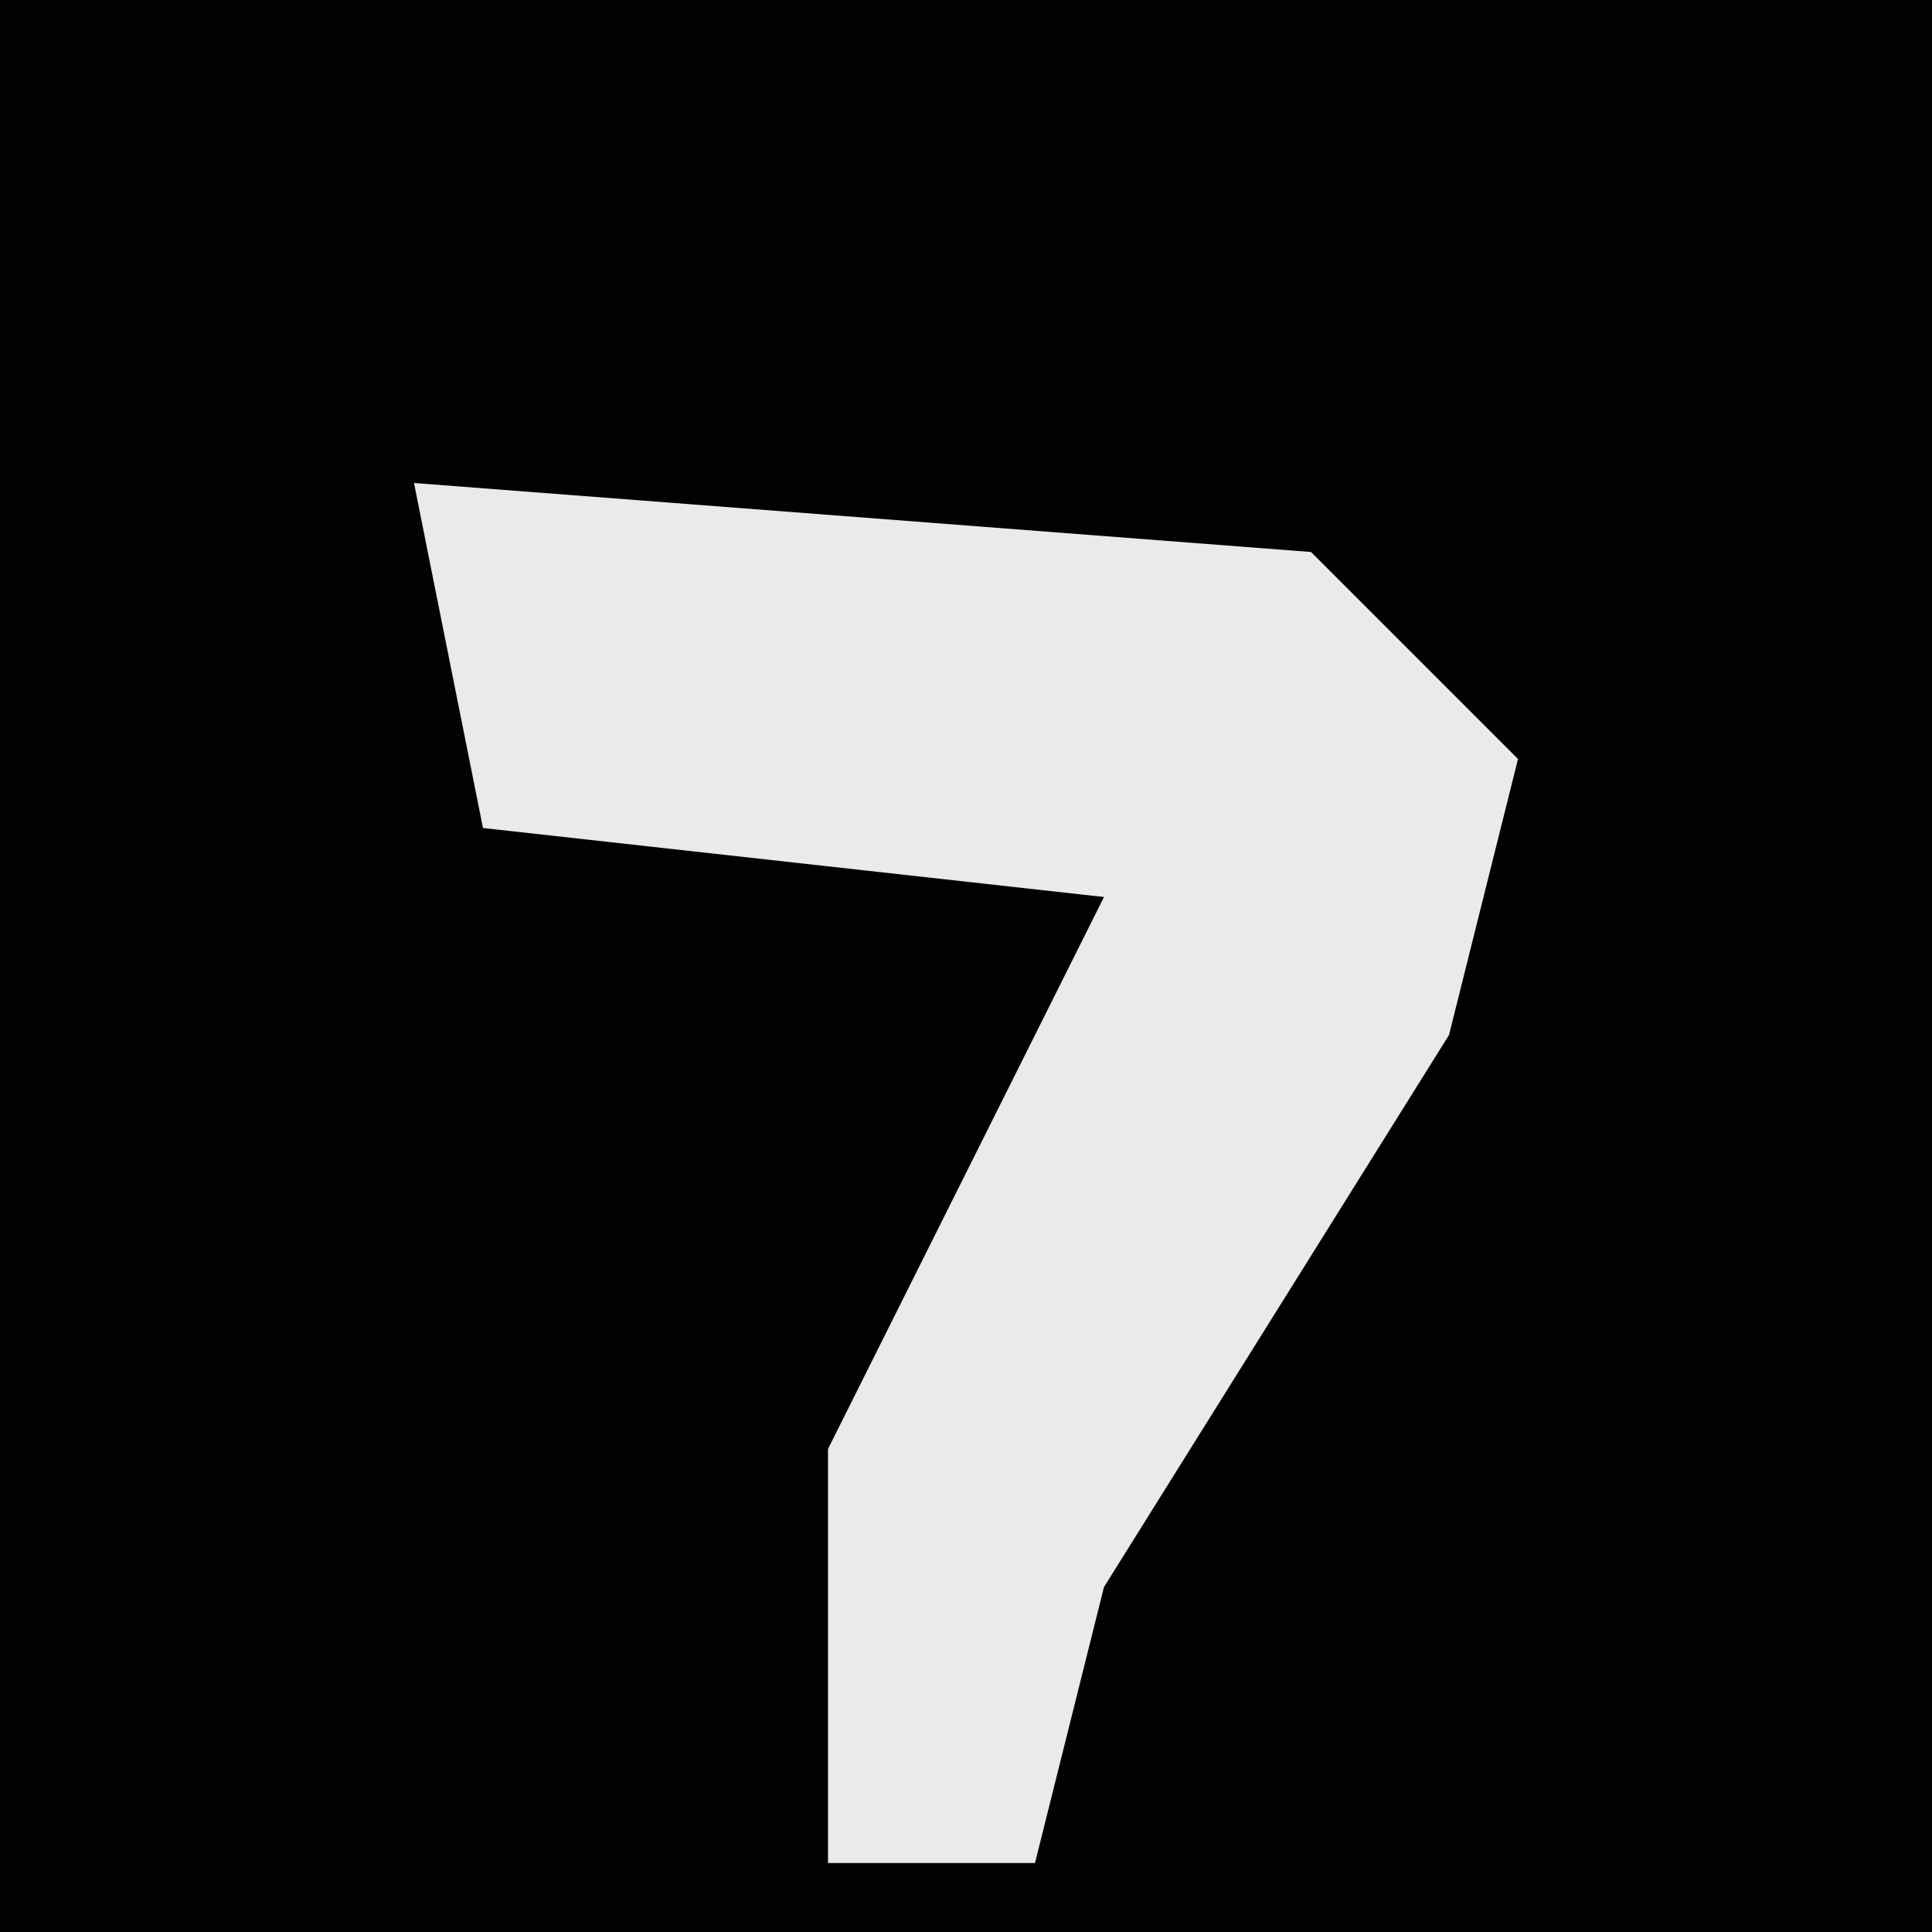 <?xml version="1.0" encoding="UTF-8"?>
<svg version="1.1" xmlns="http://www.w3.org/2000/svg" width="28" height="28">
<path d="M0,0 L28,0 L28,28 L0,28 Z " fill="#020202" transform="translate(0,0)"/>
<path d="M0,0 L13,1 L16,4 L15,8 L10,16 L9,20 L6,20 L6,14 L10,6 L1,5 Z " fill="#EAEAEA" transform="translate(6,7)"/>
</svg>
